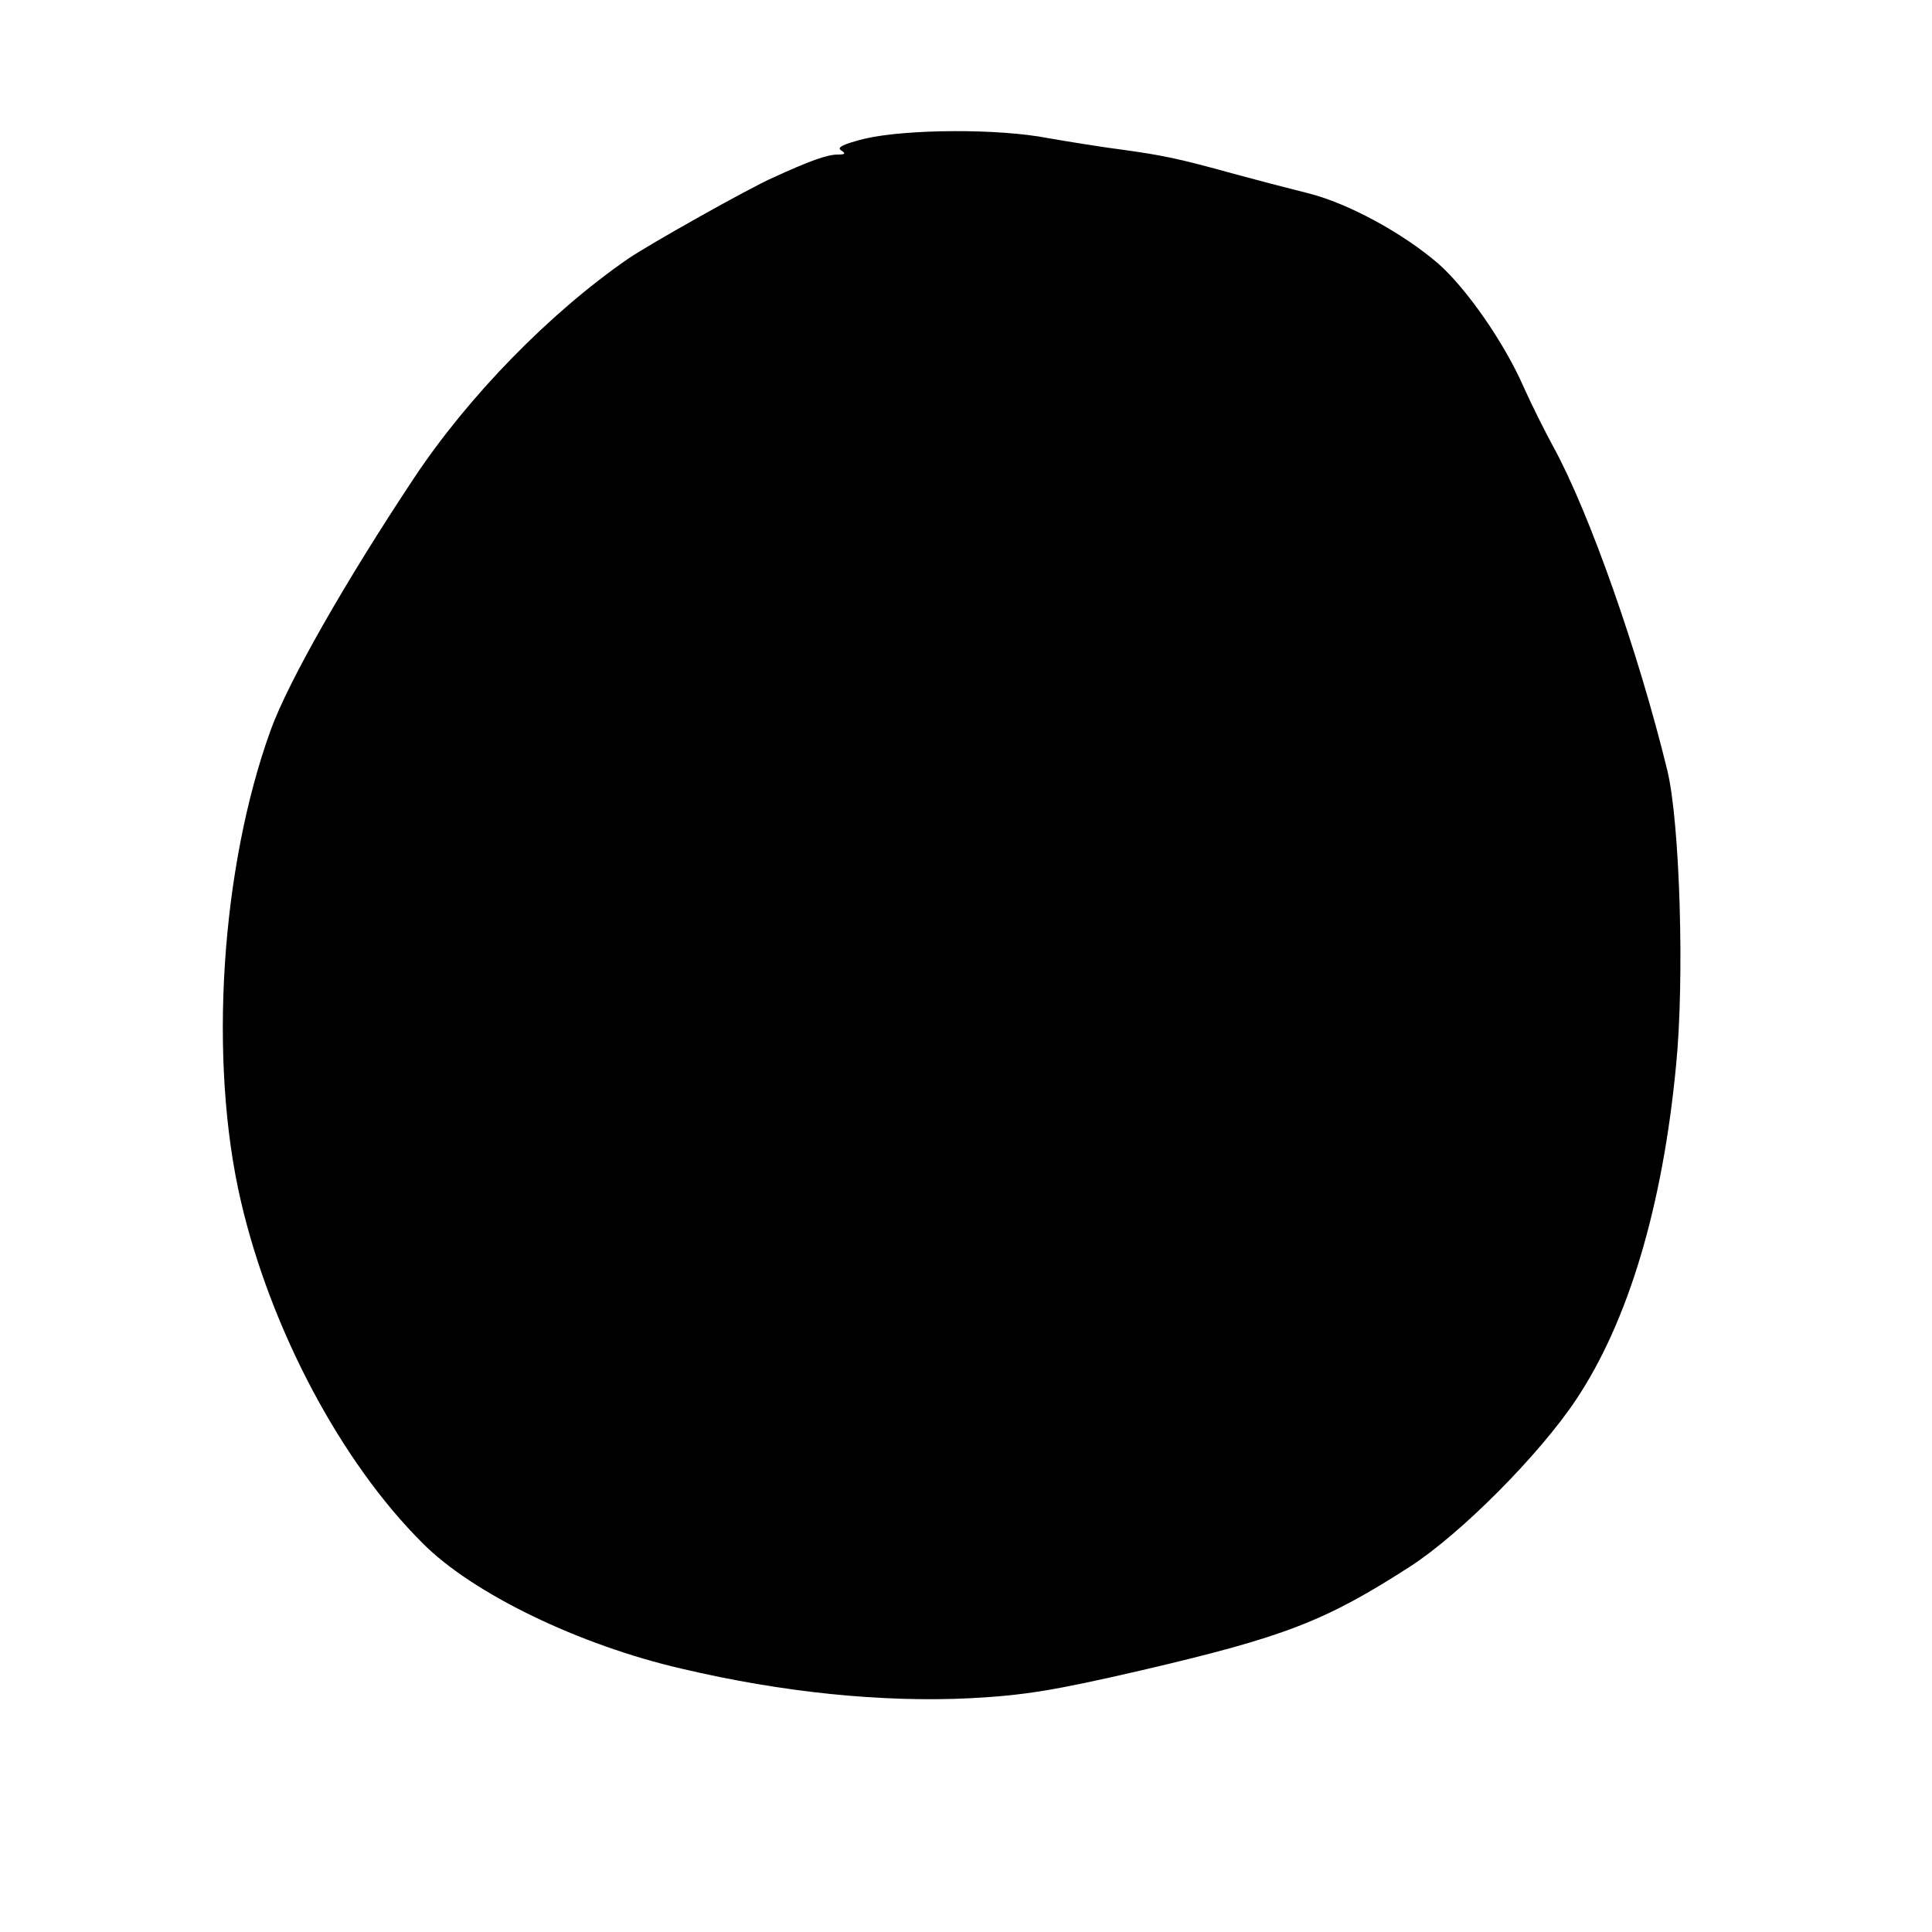 <?xml version="1.0" standalone="no"?>
<!DOCTYPE svg PUBLIC "-//W3C//DTD SVG 20010904//EN"
 "http://www.w3.org/TR/2001/REC-SVG-20010904/DTD/svg10.dtd">
<svg version="1.0" xmlns="http://www.w3.org/2000/svg"
 width="400pt" height="400pt" viewBox="0 0 400 400"
 preserveAspectRatio="xMidYMid meet">
<g transform="translate(0,400) scale(0.1,-0.1)"
fill="#000000" stroke="none">
<path d="M1791 3713 c-44 -11 -59 -18 -50 -24 11 -7 9 -9 -7 -9 -21 0 -58 -13
-134 -48 -50 -22 -258 -139 -300 -168 -162 -112 -330 -284 -443 -454 -142
-214 -259 -419 -296 -520 -104 -286 -130 -688 -62 -978 62 -266 208 -540 376
-707 103 -104 324 -211 537 -260 208 -49 414 -70 597 -61 112 6 173 16 351 57
300 70 383 102 560 216 105 68 267 231 343 345 108 162 179 399 207 691 18
179 8 505 -18 612 -60 246 -162 535 -236 670 -18 33 -46 89 -62 125 -40 91
-118 203 -176 254 -73 63 -186 125 -270 146 -40 10 -109 28 -153 40 -115 32
-151 39 -231 50 -39 5 -108 16 -154 24 -102 20 -292 19 -379 -1z"/>
</g>
</svg>

